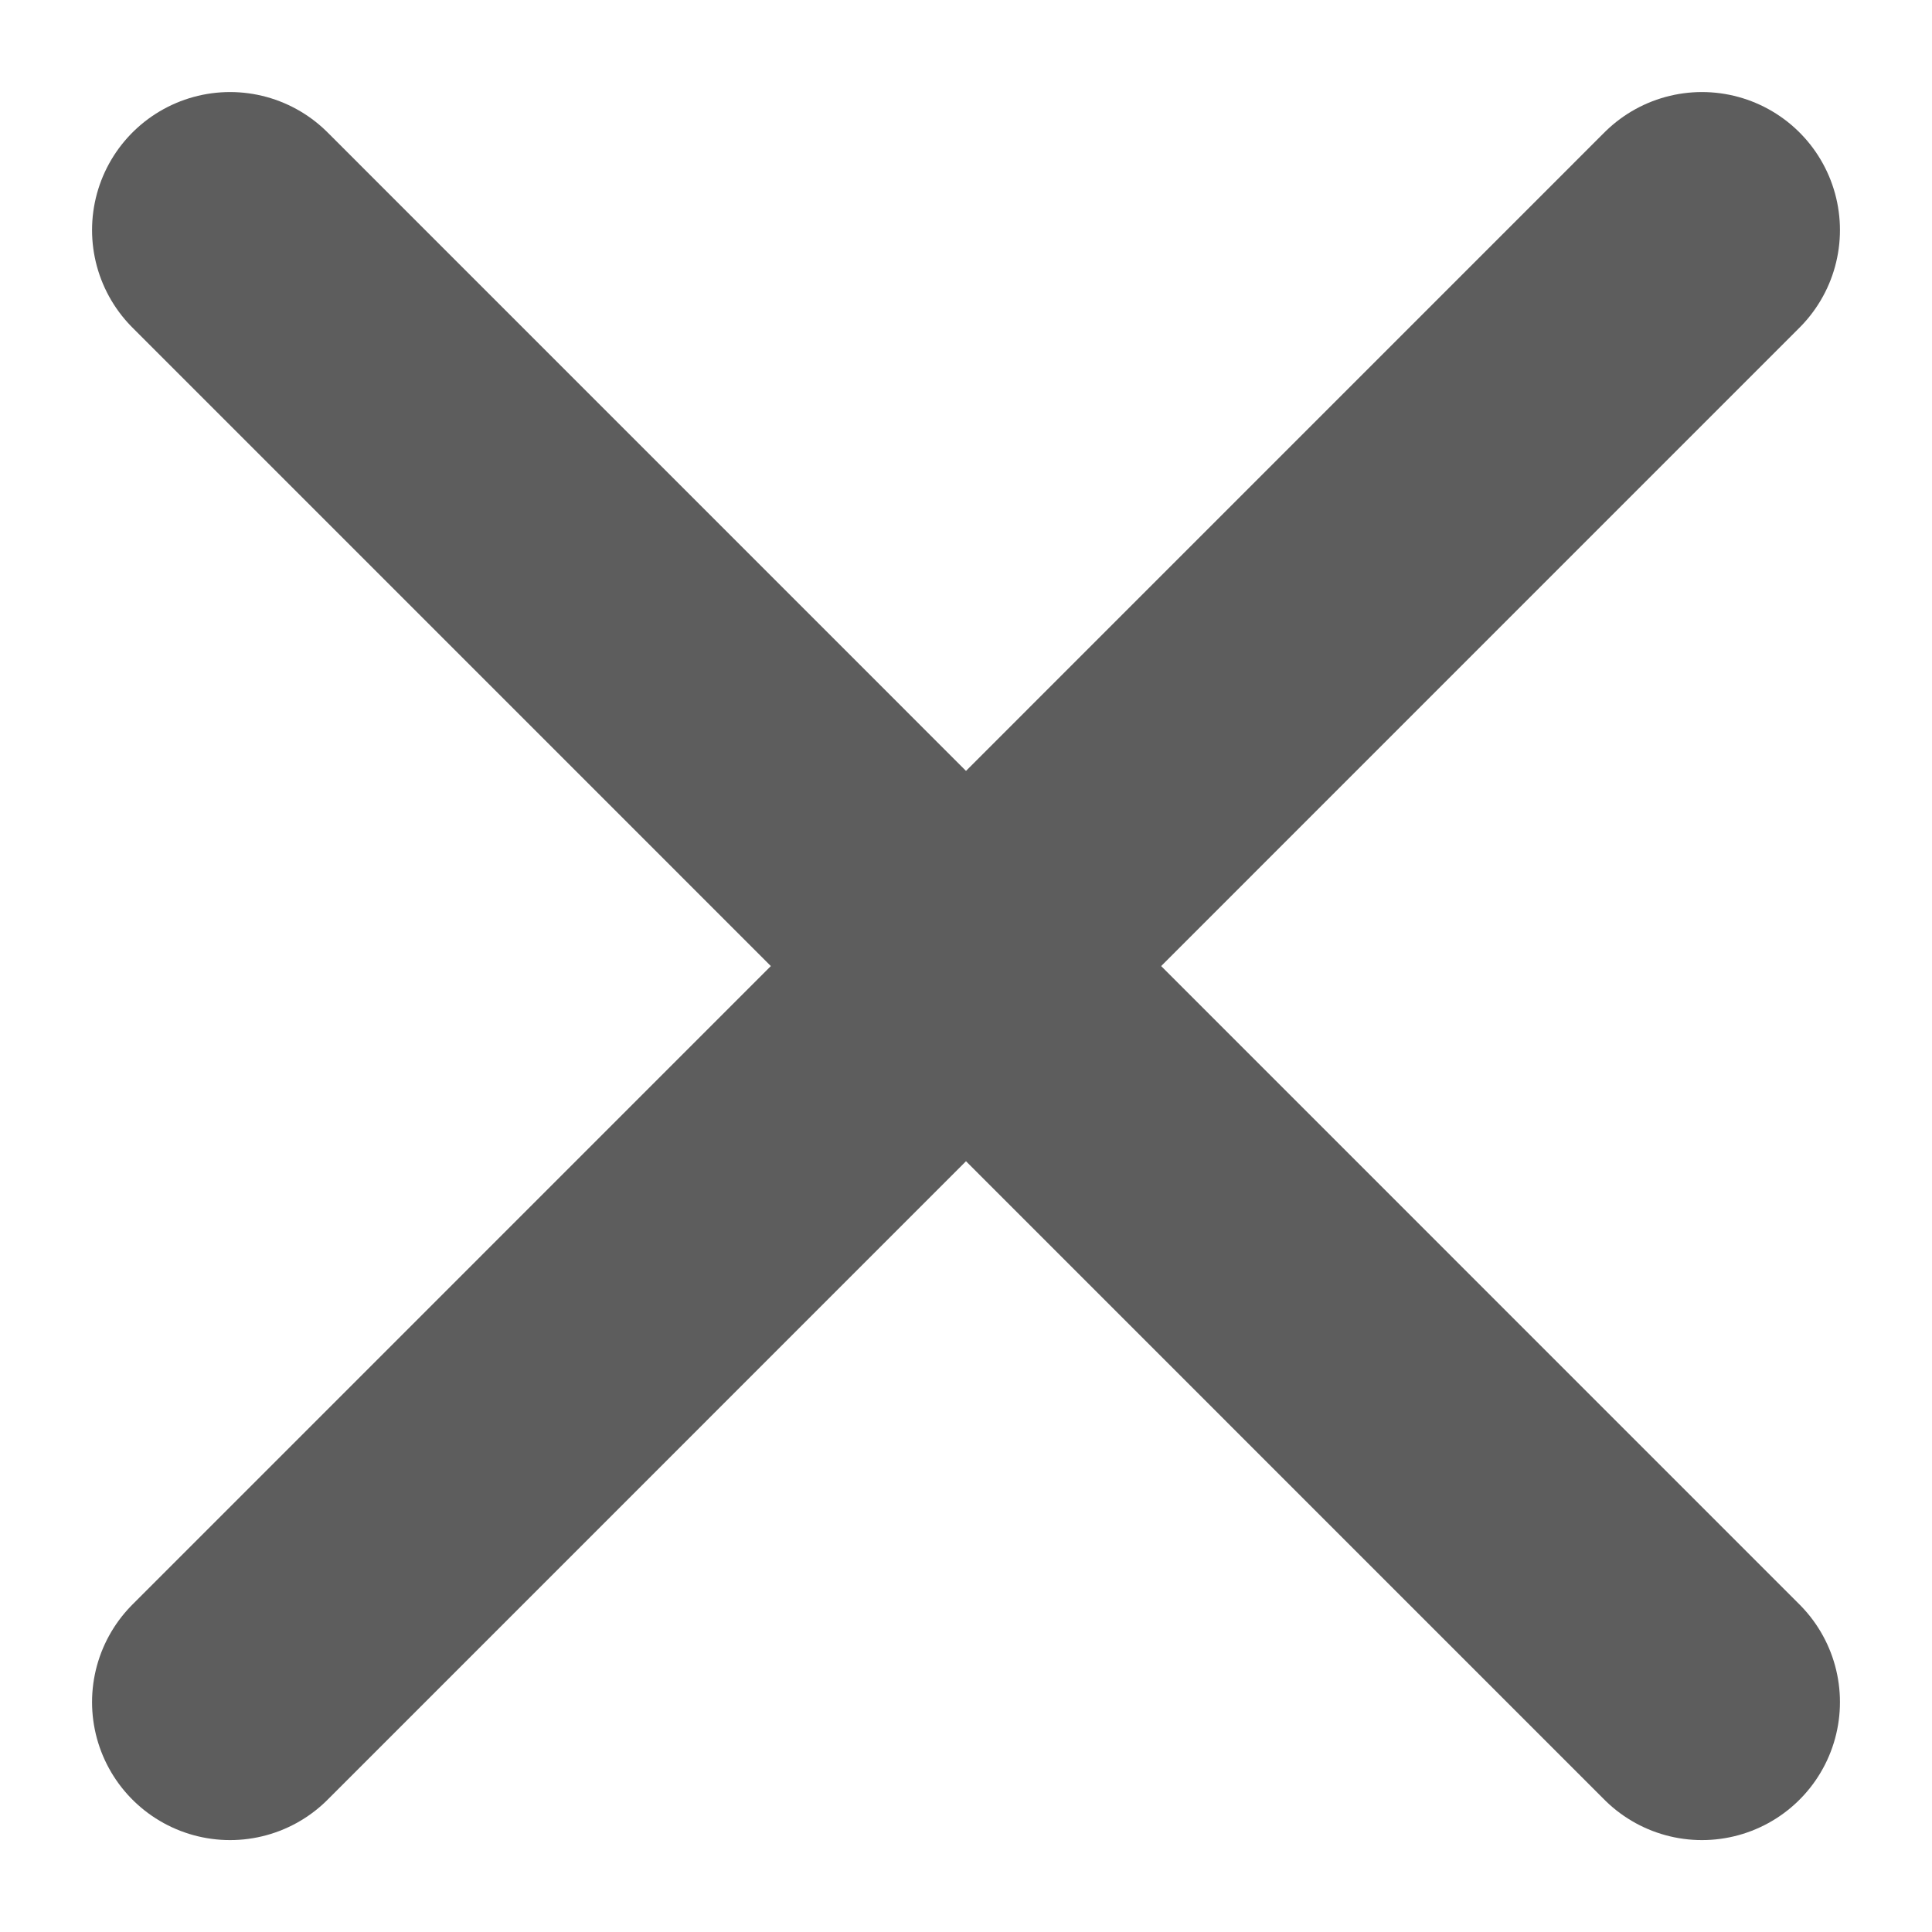 <svg width="14" height="14" viewBox="0 0 14 14" fill="none" xmlns="http://www.w3.org/2000/svg">
<path d="M12.333 12.334L1.667 1.667M12.333 1.667L1.667 12.334" stroke="#5D5D5D" stroke-width="2" stroke-linecap="round"/>
</svg>